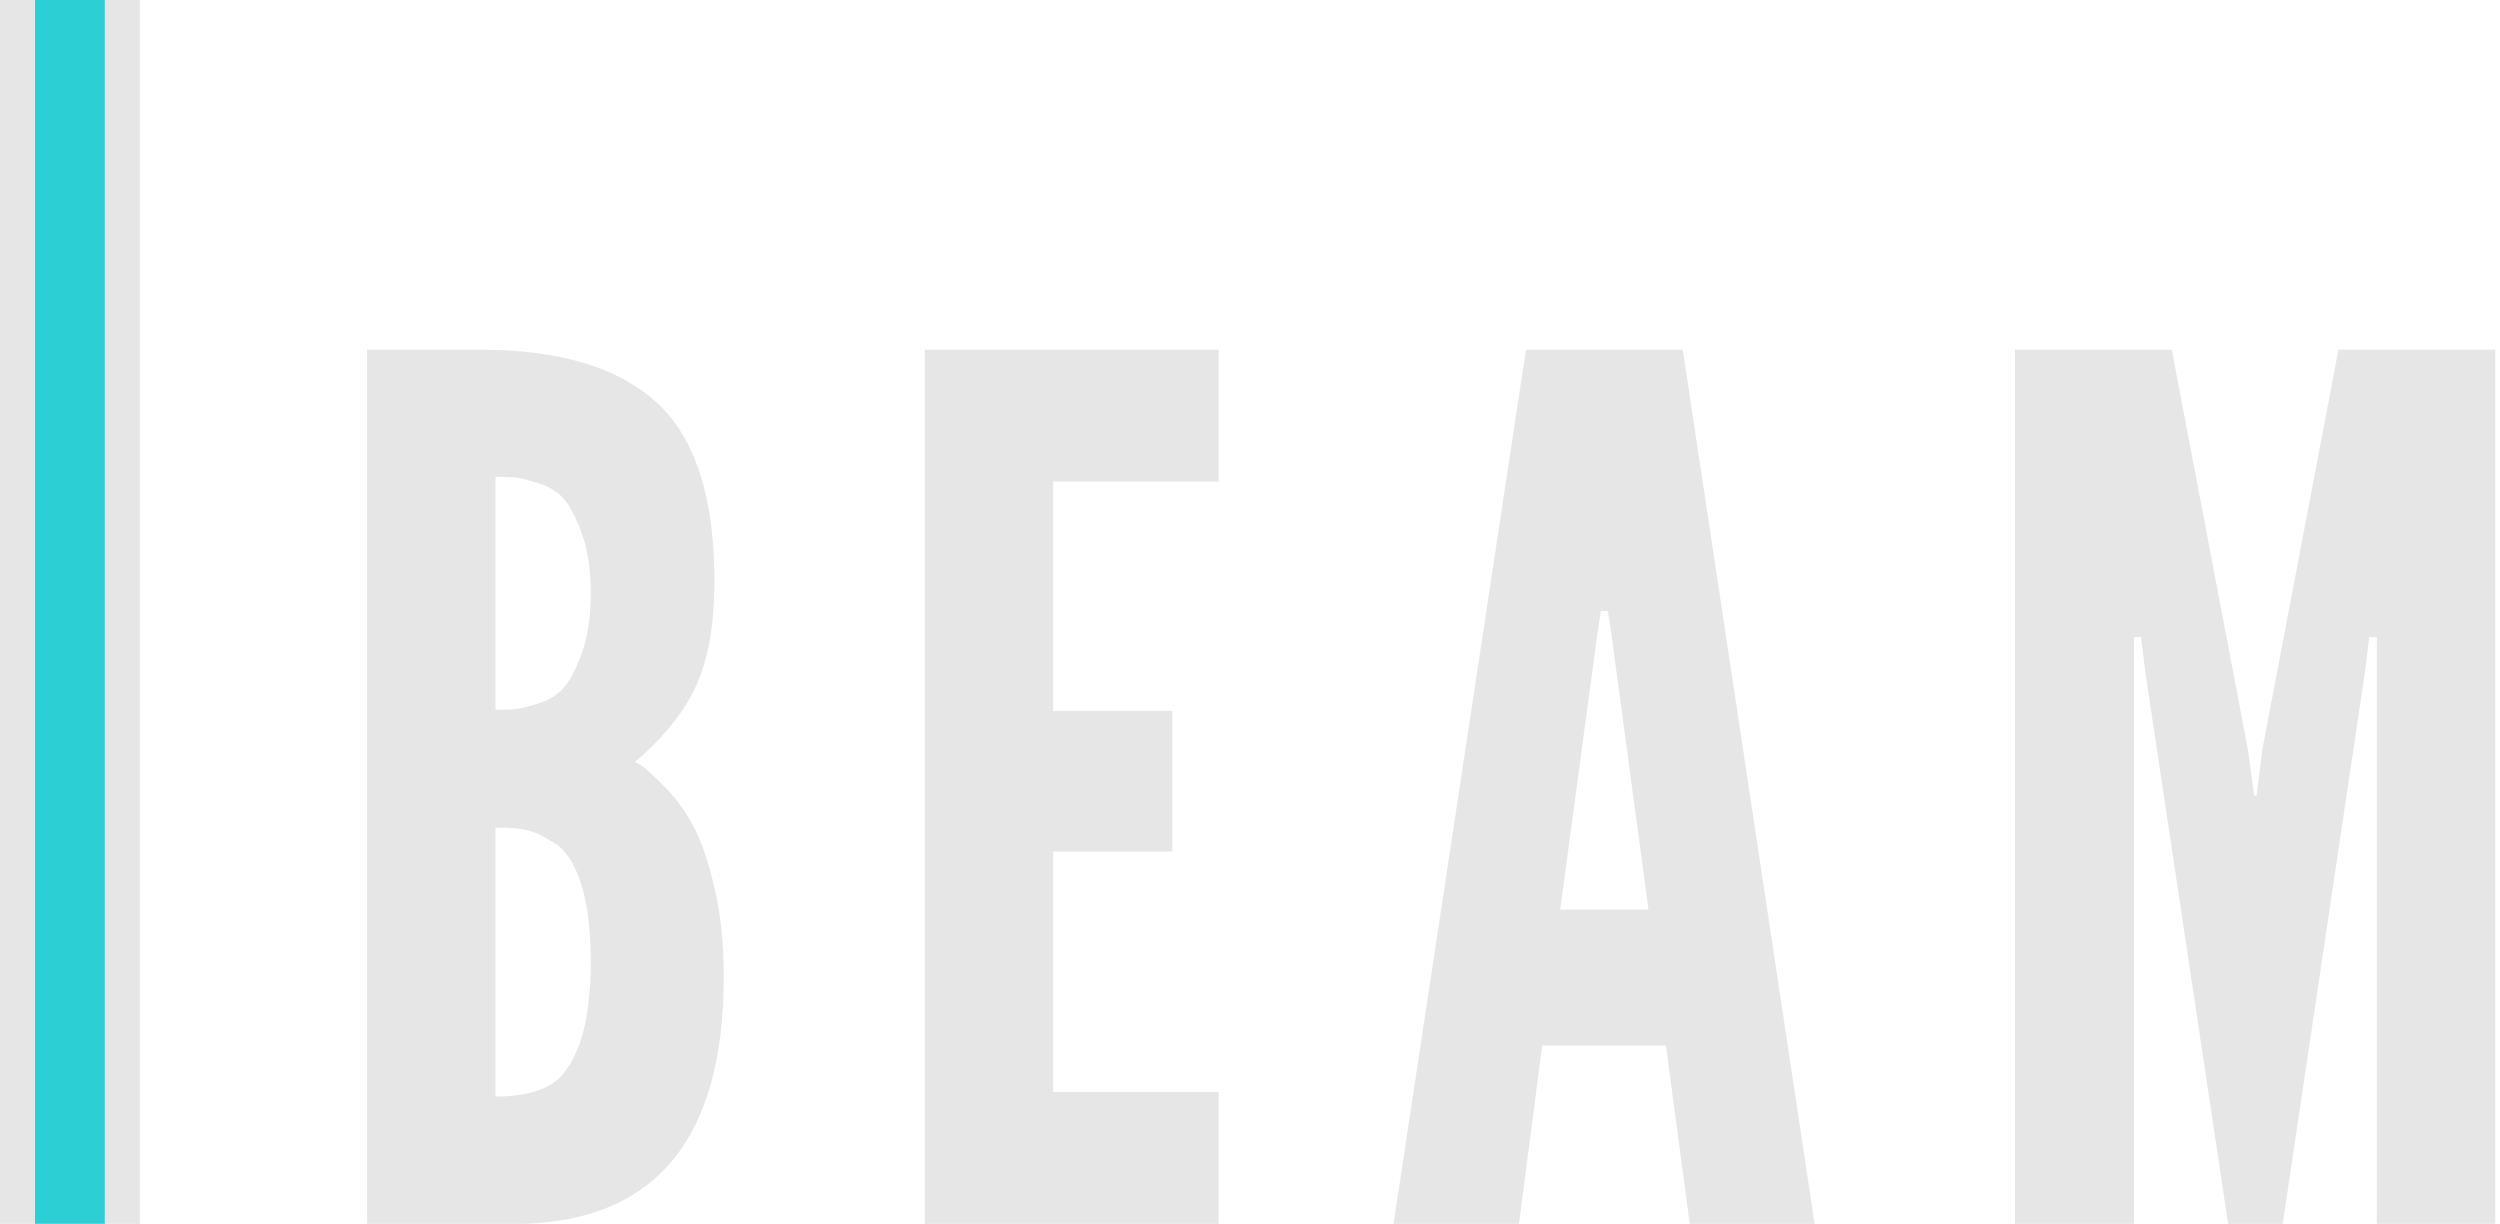 <?xml version="1.0" encoding="UTF-8" standalone="no"?><!DOCTYPE svg PUBLIC "-//W3C//DTD SVG 1.1//EN" "http://www.w3.org/Graphics/SVG/1.1/DTD/svg11.dtd"><svg width="100%" height="100%" viewBox="0 0 286 140" version="1.1" xmlns="http://www.w3.org/2000/svg" xmlns:xlink="http://www.w3.org/1999/xlink" xml:space="preserve" style="fill-rule:evenodd;clip-rule:evenodd;stroke-linejoin:round;stroke-miterlimit:1.414;"><g><g><rect x="4" y="0" width="8" height="140" style="fill:#2bcfd4;"/><rect x="12" y="0" width="4" height="140" style="fill:#e6e6e6;"/><rect x="0" y="0" width="4" height="140" style="fill:#e6e6e6;"/></g><path d="M42,140l0,-100l12.89,0c9.081,0 15.825,2.016 20.233,6.047c4.407,4.031 6.611,10.852 6.611,20.465c0,4.695 -0.653,8.571 -1.96,11.628c-1.307,3.056 -3.688,6.068 -7.143,9.036c0.266,0.089 0.62,0.299 1.063,0.631c0.443,0.333 1.263,1.108 2.459,2.326c1.196,1.218 2.248,2.669 3.156,4.352c0.908,1.683 1.716,4.042 2.425,7.076c0.709,3.035 1.063,6.412 1.063,10.133c0,18.339 -7.574,27.774 -22.724,28.306l-18.073,0Zm14.684,-14.551c3.278,0 5.693,-0.687 7.243,-2.06c2.436,-2.437 3.654,-6.888 3.654,-13.356c0,-3.632 -0.365,-6.6 -1.096,-8.903c-0.731,-2.304 -1.75,-3.865 -3.056,-4.685c-1.307,-0.819 -2.37,-1.318 -3.19,-1.495c-0.819,-0.177 -1.827,-0.266 -3.023,-0.266l-0.532,0l0,30.765Zm0,-44.253c1.019,0 1.772,-0.022 2.26,-0.066c0.487,-0.045 1.373,-0.266 2.657,-0.665c1.285,-0.399 2.282,-1.03 2.99,-1.894c0.709,-0.863 1.385,-2.203 2.027,-4.02c0.642,-1.816 0.963,-4.042 0.963,-6.677c0,-2.636 -0.321,-4.862 -0.963,-6.678c-0.642,-1.816 -1.318,-3.156 -2.027,-4.02c-0.708,-0.864 -1.705,-1.495 -2.99,-1.894c-1.284,-0.398 -2.17,-0.62 -2.657,-0.664c-0.488,-0.044 -1.241,-0.067 -2.26,-0.067l0,26.645Z" style="fill:#e6e6e6;fill-rule:nonzero;"/><path d="M105.797,140l0,-100l33.622,0l0,15.083l-18.937,0l0,26.246l13.621,0l0,16.08l-13.621,0l0,27.508l18.937,0l0,15.083l-33.622,0Z" style="fill:#e6e6e6;fill-rule:nonzero;"/><path d="M159.419,140l15.149,-100l17.94,0l15.083,100l-14.285,0l-2.725,-20.399l-14.152,0l-2.658,20.399l-14.352,0Zm19.069,-35.947l10.1,0l-4.252,-31.561l-0.399,-2.592l-0.797,0l-0.399,2.592l-4.253,31.561Z" style="fill:#e6e6e6;fill-rule:nonzero;"/><path d="M230.512,140l0,-100l17.94,0l8.704,45.714l0.731,5.316l0.266,0l0.664,-5.316l8.705,-45.714l17.94,0l0,100l-13.555,0l0,-62.857l0,-4.253l-0.864,0l-0.531,4.253l-9.369,62.857l-6.246,0l-9.435,-62.857l-0.532,-4.253l-0.797,0l0,67.11l-13.621,0Z" style="fill:#e6e6e6;fill-rule:nonzero;"/></g></svg>